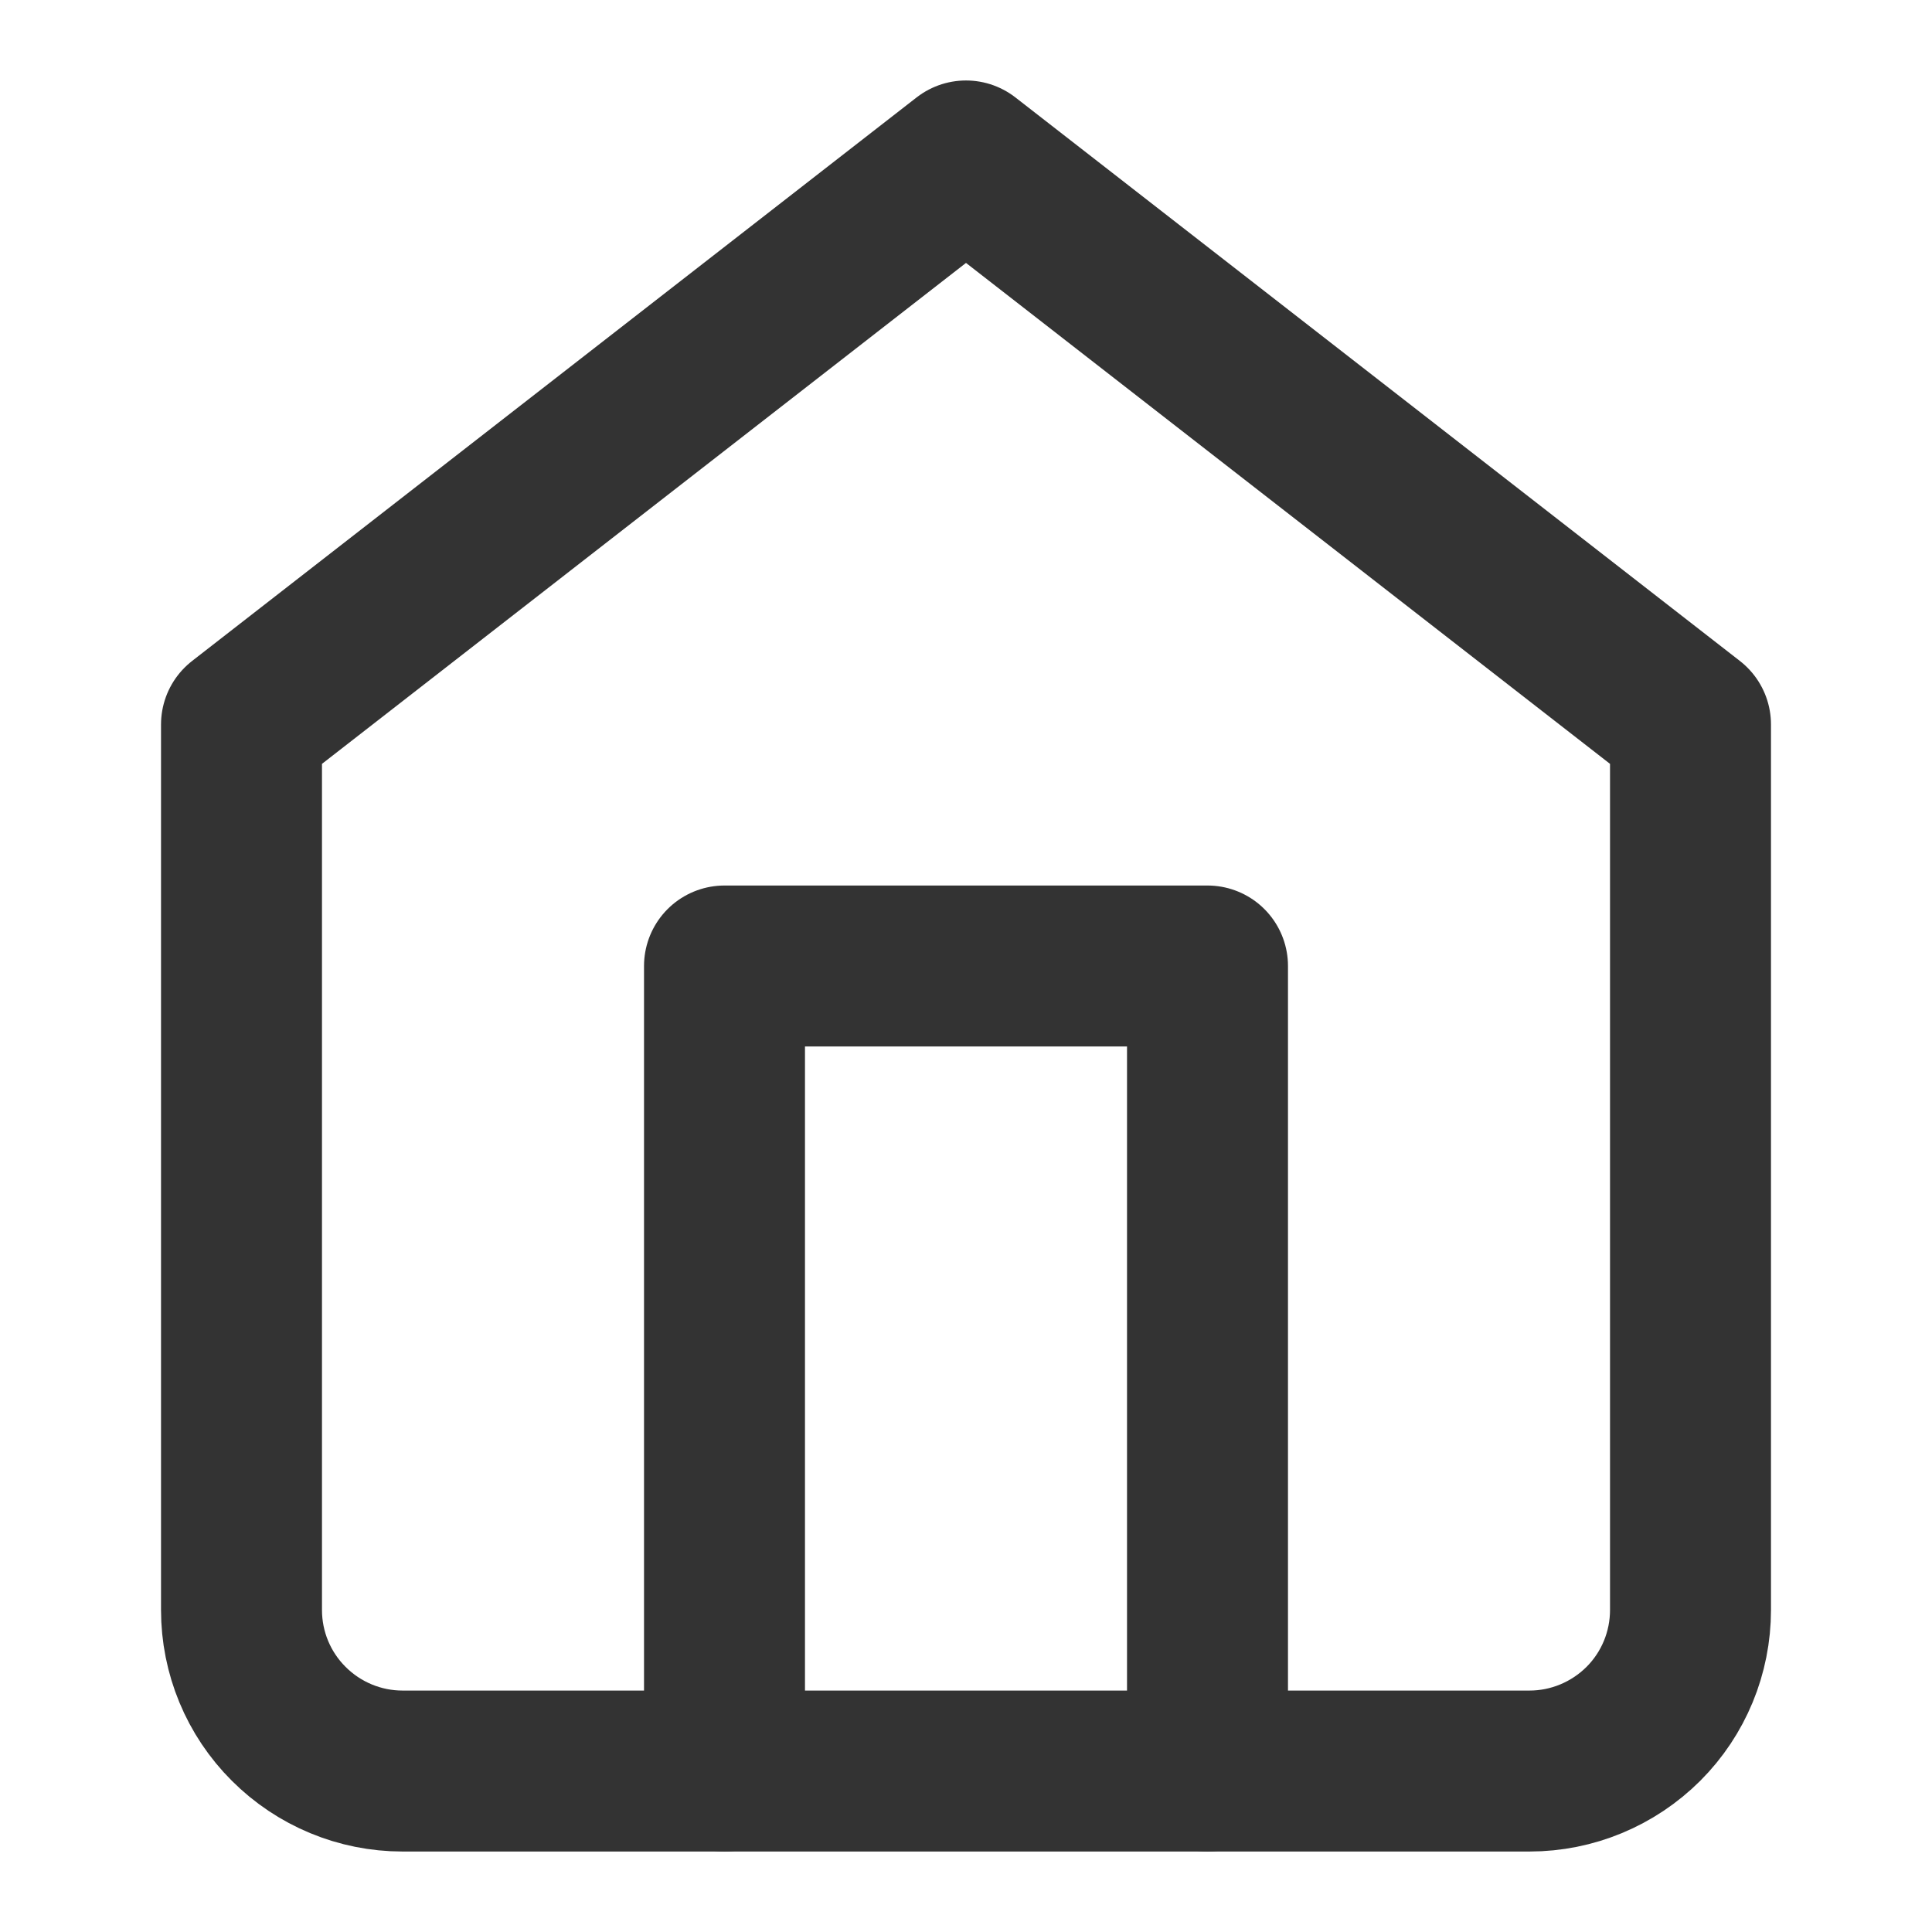 <svg width="16" height="16" viewBox="0 0 16 16" fill="none" xmlns="http://www.w3.org/2000/svg">
<path d="M2 6L8 1.333L14 6V13.333C14 13.687 13.86 14.026 13.61 14.276C13.359 14.526 13.02 14.667 12.667 14.667H3.333C2.98 14.667 2.641 14.526 2.391 14.276C2.14 14.026 2 13.687 2 13.333V6Z" stroke="#333333" stroke-width="1.333" stroke-linecap="round" stroke-linejoin="round"/>
<path d="M6 14.667V8H10V14.667" stroke="#333333" stroke-width="1.333" stroke-linecap="round" stroke-linejoin="round"/>
</svg>

